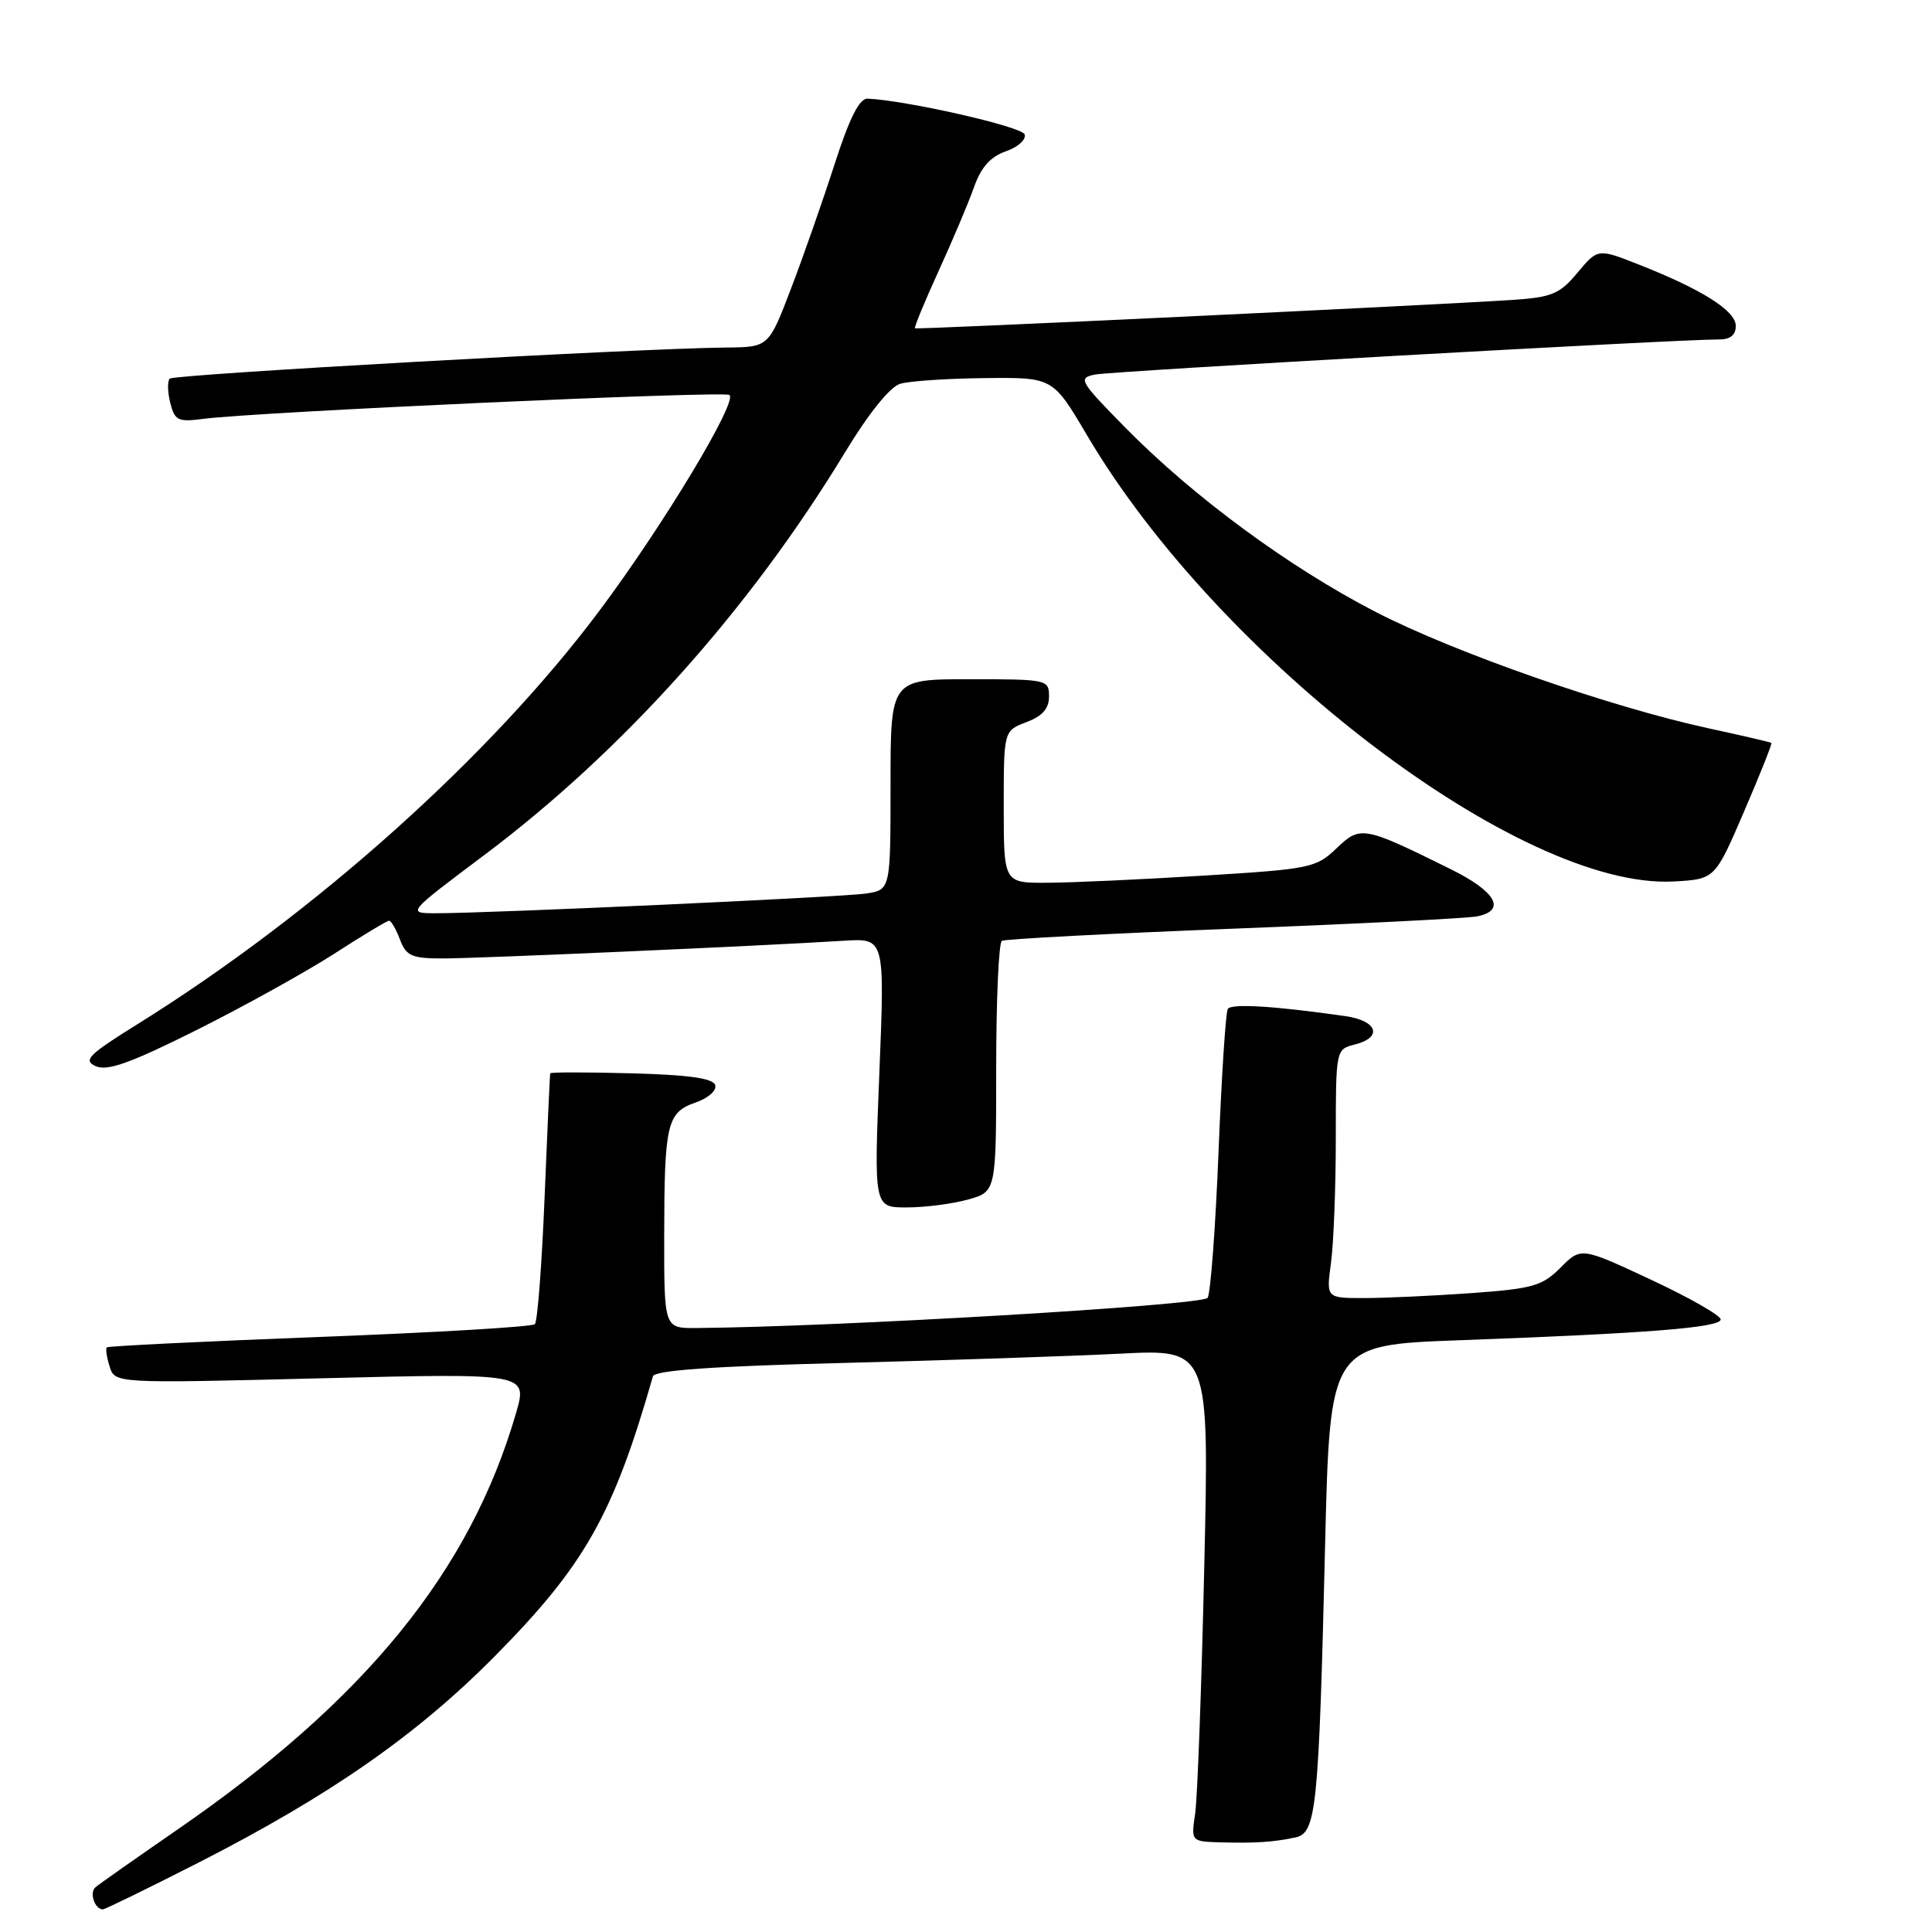 <?xml version="1.0" encoding="UTF-8" standalone="no"?>
<!DOCTYPE svg PUBLIC "-//W3C//DTD SVG 1.1//EN" "http://www.w3.org/Graphics/SVG/1.1/DTD/svg11.dtd" >
<svg xmlns="http://www.w3.org/2000/svg" xmlns:xlink="http://www.w3.org/1999/xlink" version="1.1" viewBox="0 0 256 256">
 <g >
 <path fill="currentColor"
d=" M 26.30 246.81 C 43.68 237.94 55.19 229.93 65.50 219.52 C 77.48 207.42 81.26 200.74 86.52 182.36 C 86.75 181.58 94.50 181.03 111.67 180.60 C 125.33 180.25 141.84 179.70 148.37 179.37 C 160.23 178.76 160.23 178.76 159.57 207.63 C 159.21 223.51 158.67 238.19 158.37 240.25 C 157.82 244.00 157.82 244.00 161.66 244.12 C 166.27 244.25 168.78 244.09 171.65 243.47 C 174.42 242.88 174.74 239.77 175.58 204.86 C 176.22 178.22 176.22 178.22 193.36 177.59 C 218.44 176.67 228.00 175.91 228.00 174.83 C 228.00 174.31 223.84 171.94 218.75 169.56 C 209.50 165.24 209.50 165.24 206.78 167.97 C 204.34 170.41 203.10 170.76 194.88 171.35 C 189.83 171.71 183.45 172.00 180.71 172.00 C 175.73 172.00 175.73 172.00 176.36 167.36 C 176.71 164.81 177.00 157.39 177.00 150.88 C 177.00 139.08 177.01 139.04 179.50 138.41 C 183.27 137.46 182.54 135.25 178.25 134.64 C 168.84 133.29 163.15 132.95 162.69 133.69 C 162.41 134.14 161.86 142.68 161.46 152.66 C 161.06 162.65 160.41 171.34 160.02 171.97 C 159.40 172.96 110.69 175.83 92.25 175.97 C 88.00 176.00 88.00 176.00 88.01 163.75 C 88.03 148.86 88.37 147.41 92.19 146.08 C 93.88 145.49 95.00 144.49 94.76 143.77 C 94.46 142.87 91.20 142.42 83.67 142.22 C 77.80 142.06 72.96 142.06 72.91 142.22 C 72.86 142.37 72.52 149.78 72.16 158.67 C 71.80 167.56 71.22 175.12 70.87 175.46 C 70.53 175.81 57.70 176.57 42.37 177.15 C 27.04 177.74 14.35 178.36 14.16 178.53 C 13.97 178.71 14.14 179.85 14.53 181.08 C 15.23 183.31 15.23 183.31 42.57 182.63 C 69.91 181.95 69.91 181.95 68.38 187.23 C 62.29 208.22 48.40 225.29 23.41 242.50 C 17.96 246.26 13.11 249.67 12.64 250.08 C 11.81 250.79 12.56 253.00 13.63 253.00 C 13.92 253.00 19.62 250.21 26.30 246.81 Z  M 128.25 158.95 C 132.00 157.91 132.00 157.91 132.00 141.51 C 132.00 132.50 132.34 124.92 132.75 124.67 C 133.16 124.42 147.00 123.70 163.50 123.05 C 180.00 122.41 194.51 121.68 195.75 121.42 C 199.62 120.63 198.23 118.14 192.25 115.18 C 180.64 109.44 180.26 109.37 177.08 112.42 C 174.39 115.00 173.61 115.16 159.38 116.03 C 151.20 116.54 141.91 116.96 138.75 116.97 C 133.00 117.00 133.00 117.00 133.00 106.91 C 133.00 96.83 133.00 96.83 136.00 95.69 C 138.13 94.89 139.00 93.90 139.00 92.28 C 139.00 90.05 138.76 90.00 128.50 90.00 C 118.00 90.00 118.00 90.00 118.00 103.95 C 118.00 117.91 118.00 117.91 114.75 118.40 C 111.49 118.88 64.80 121.02 57.71 121.01 C 53.91 121.00 53.91 121.00 64.21 113.27 C 82.58 99.47 99.35 80.74 111.96 59.95 C 115.13 54.73 117.93 51.25 119.29 50.85 C 120.51 50.49 125.55 50.15 130.51 50.10 C 139.51 50.00 139.51 50.00 144.01 57.63 C 161.55 87.41 201.59 117.88 221.76 116.80 C 227.24 116.50 227.24 116.50 231.09 107.55 C 233.21 102.63 234.84 98.53 234.72 98.44 C 234.60 98.34 230.90 97.48 226.50 96.53 C 213.36 93.68 192.78 86.49 182.31 81.10 C 170.83 75.18 158.11 65.82 149.09 56.64 C 143.03 50.48 142.81 50.09 145.09 49.63 C 147.30 49.18 222.60 44.95 227.75 44.98 C 229.26 44.99 230.00 44.41 230.00 43.18 C 230.00 41.18 225.53 38.35 217.11 35.04 C 211.72 32.92 211.72 32.92 209.03 36.13 C 206.67 38.96 205.64 39.39 200.42 39.74 C 189.42 40.46 121.50 43.69 121.24 43.50 C 121.10 43.40 122.51 39.98 124.37 35.91 C 126.23 31.83 128.35 26.83 129.07 24.78 C 129.99 22.17 131.24 20.76 133.28 20.05 C 134.88 19.50 136.00 18.49 135.77 17.81 C 135.43 16.78 120.21 13.32 114.96 13.07 C 113.88 13.02 112.56 15.63 110.59 21.75 C 109.04 26.56 106.44 33.99 104.81 38.25 C 101.85 46.00 101.85 46.00 96.18 46.05 C 84.58 46.16 23.06 49.60 22.49 50.17 C 22.17 50.50 22.20 51.94 22.56 53.38 C 23.15 55.72 23.59 55.94 26.86 55.51 C 33.93 54.58 96.09 51.76 96.67 52.34 C 97.68 53.35 87.91 69.56 79.52 80.80 C 65.08 100.15 41.77 121.03 18.28 135.67 C 11.68 139.78 10.96 140.50 12.70 141.28 C 14.24 141.96 17.33 140.85 26.10 136.46 C 32.37 133.32 40.55 128.78 44.28 126.38 C 48.01 123.97 51.28 122.00 51.56 122.00 C 51.83 122.00 52.48 123.12 53.00 124.50 C 53.83 126.68 54.55 127.00 58.72 127.00 C 63.30 127.00 100.72 125.35 111.87 124.65 C 117.24 124.32 117.24 124.32 116.52 142.16 C 115.80 160.00 115.80 160.00 120.15 159.99 C 122.54 159.99 126.19 159.52 128.25 158.95 Z "/>
</g>
</svg>